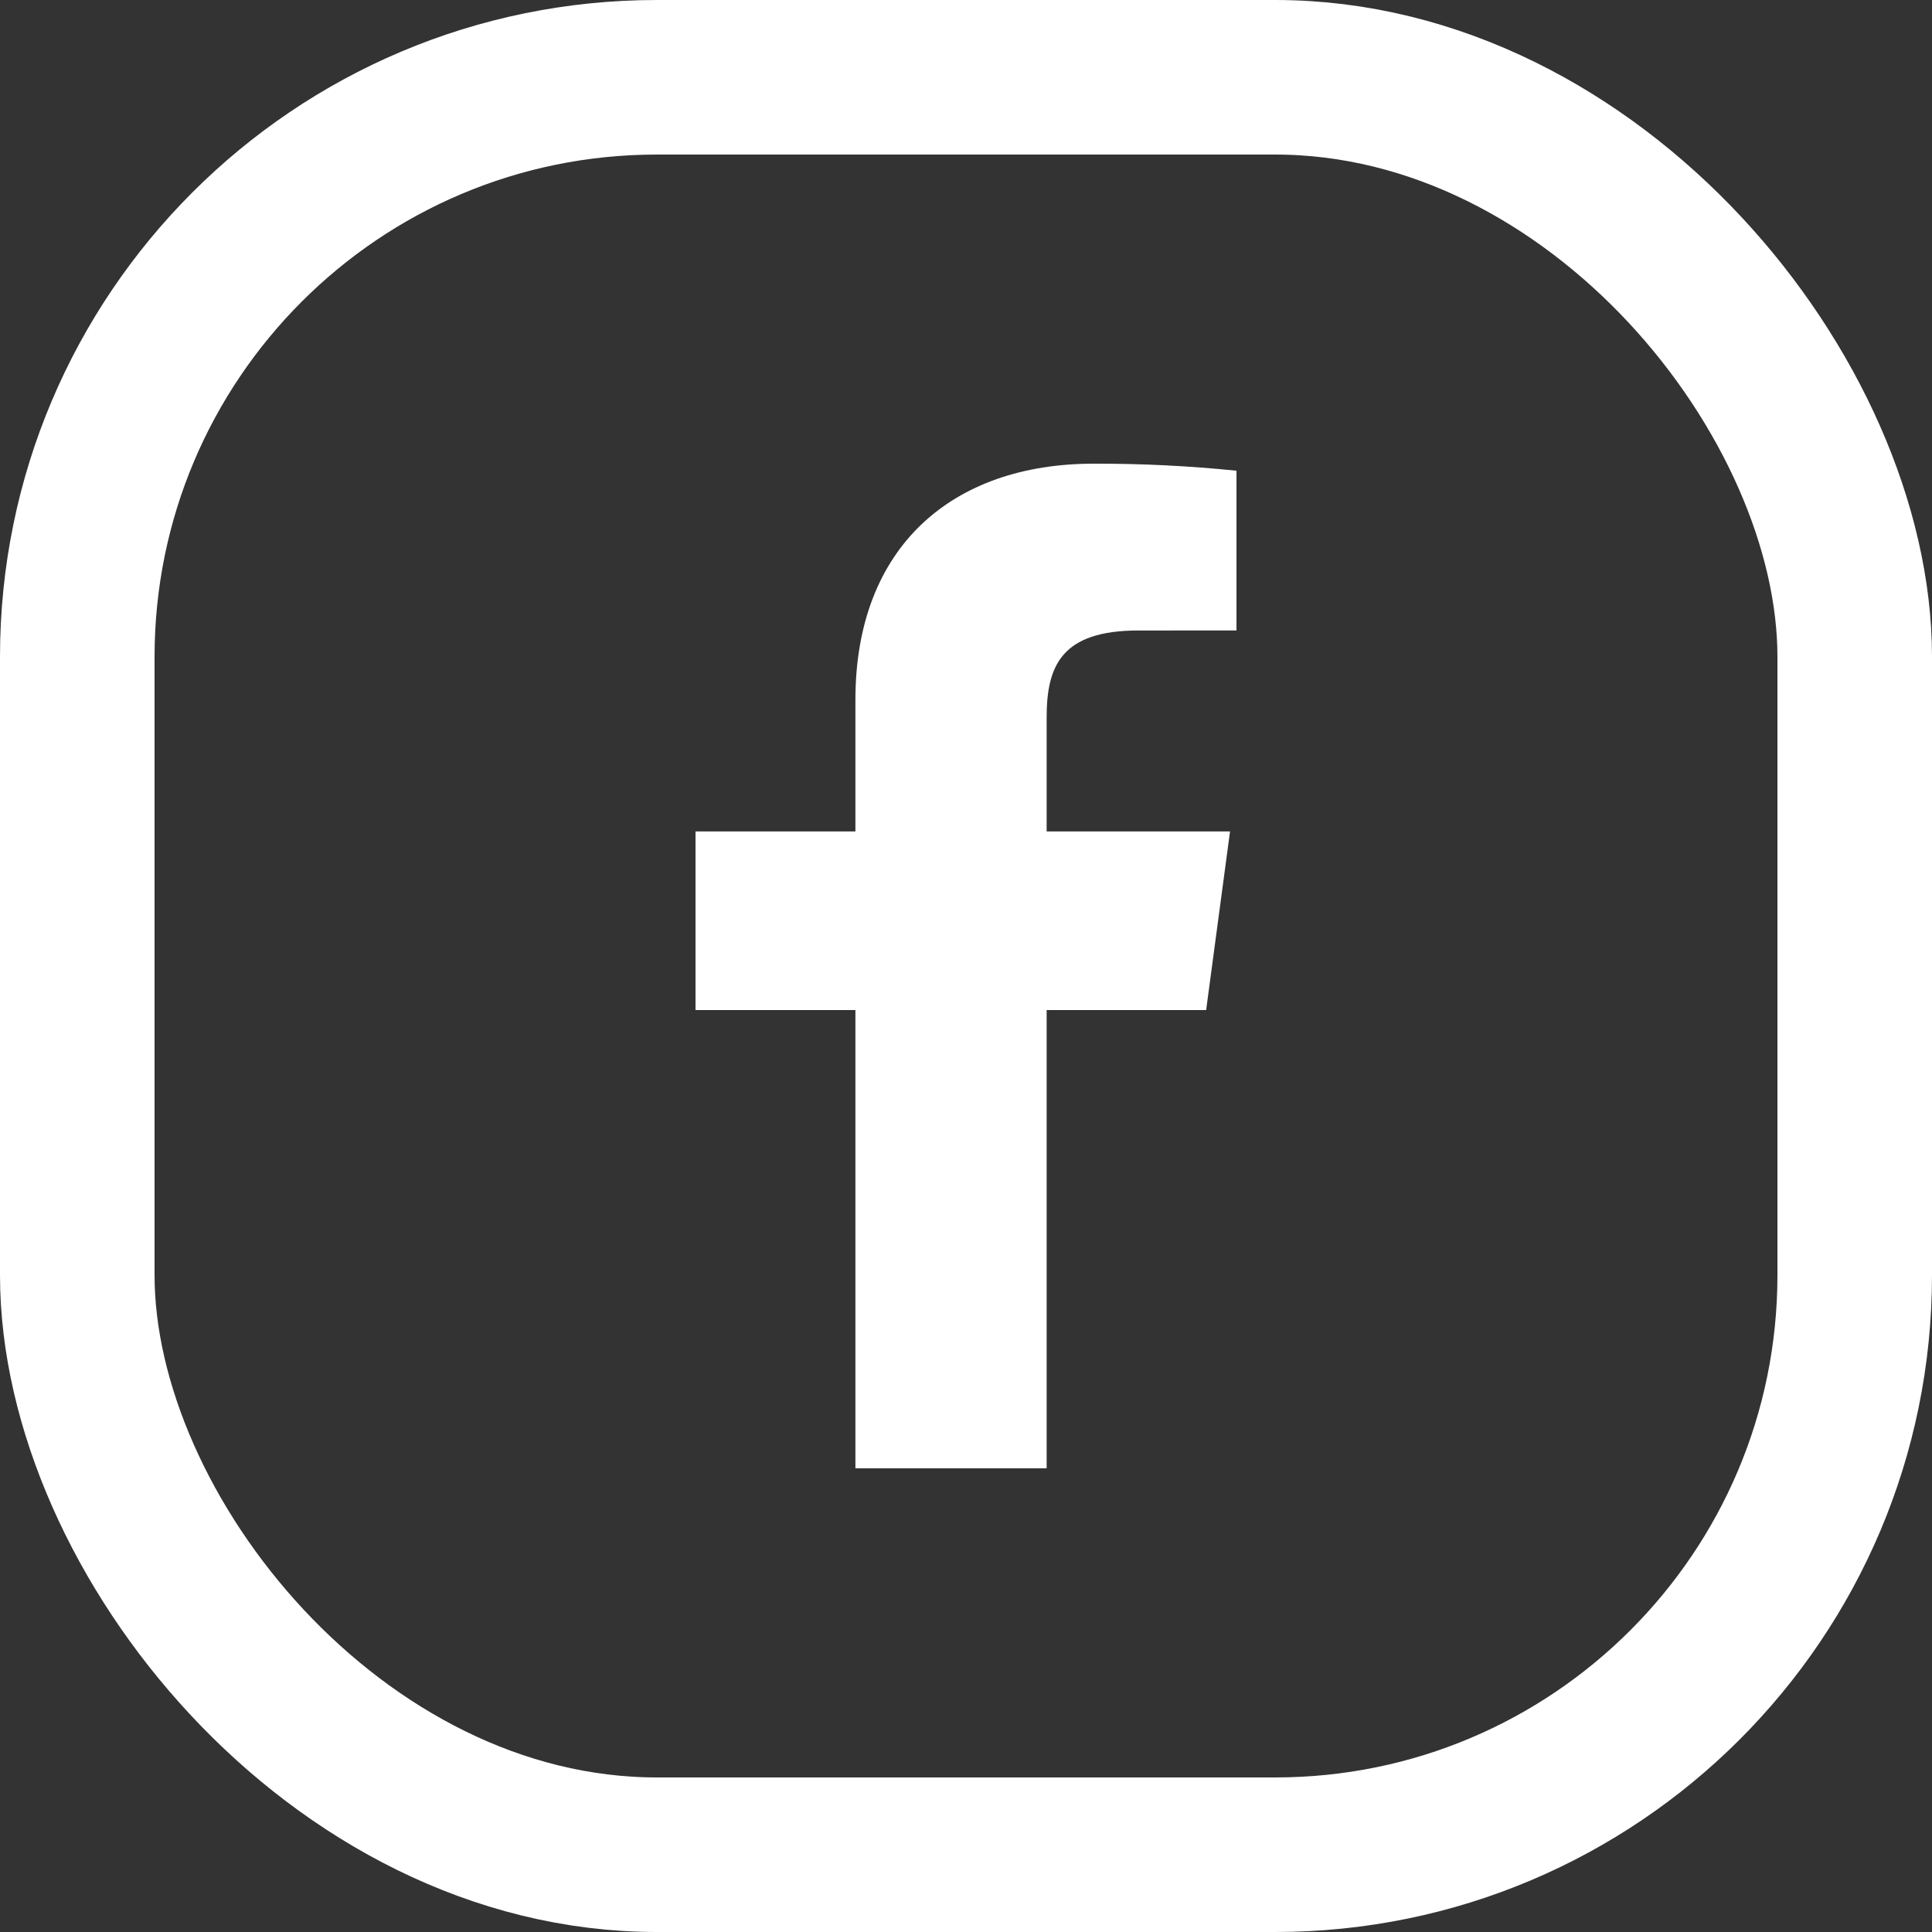 <svg width="50" height="50" viewBox="0 0 50 50" fill="none" xmlns="http://www.w3.org/2000/svg">
<rect x="0" y="0" width="50" height="50" fill="#333333" stroke="none"/>
<rect x="2" y="2" width="46" height="46" rx="15" stroke="white" stroke-width="4"/>
<path d="M27.087 38V26.14H31.215L31.833 21.518H27.087V18.567C27.087 17.229 27.472 16.317 29.462 16.317L32 16.316V12.182C30.772 12.057 29.537 11.996 28.302 12C24.643 12 22.138 14.154 22.138 18.11V21.518H18V26.14H22.138V38L27.087 38Z" fill="white"/>
</svg>
